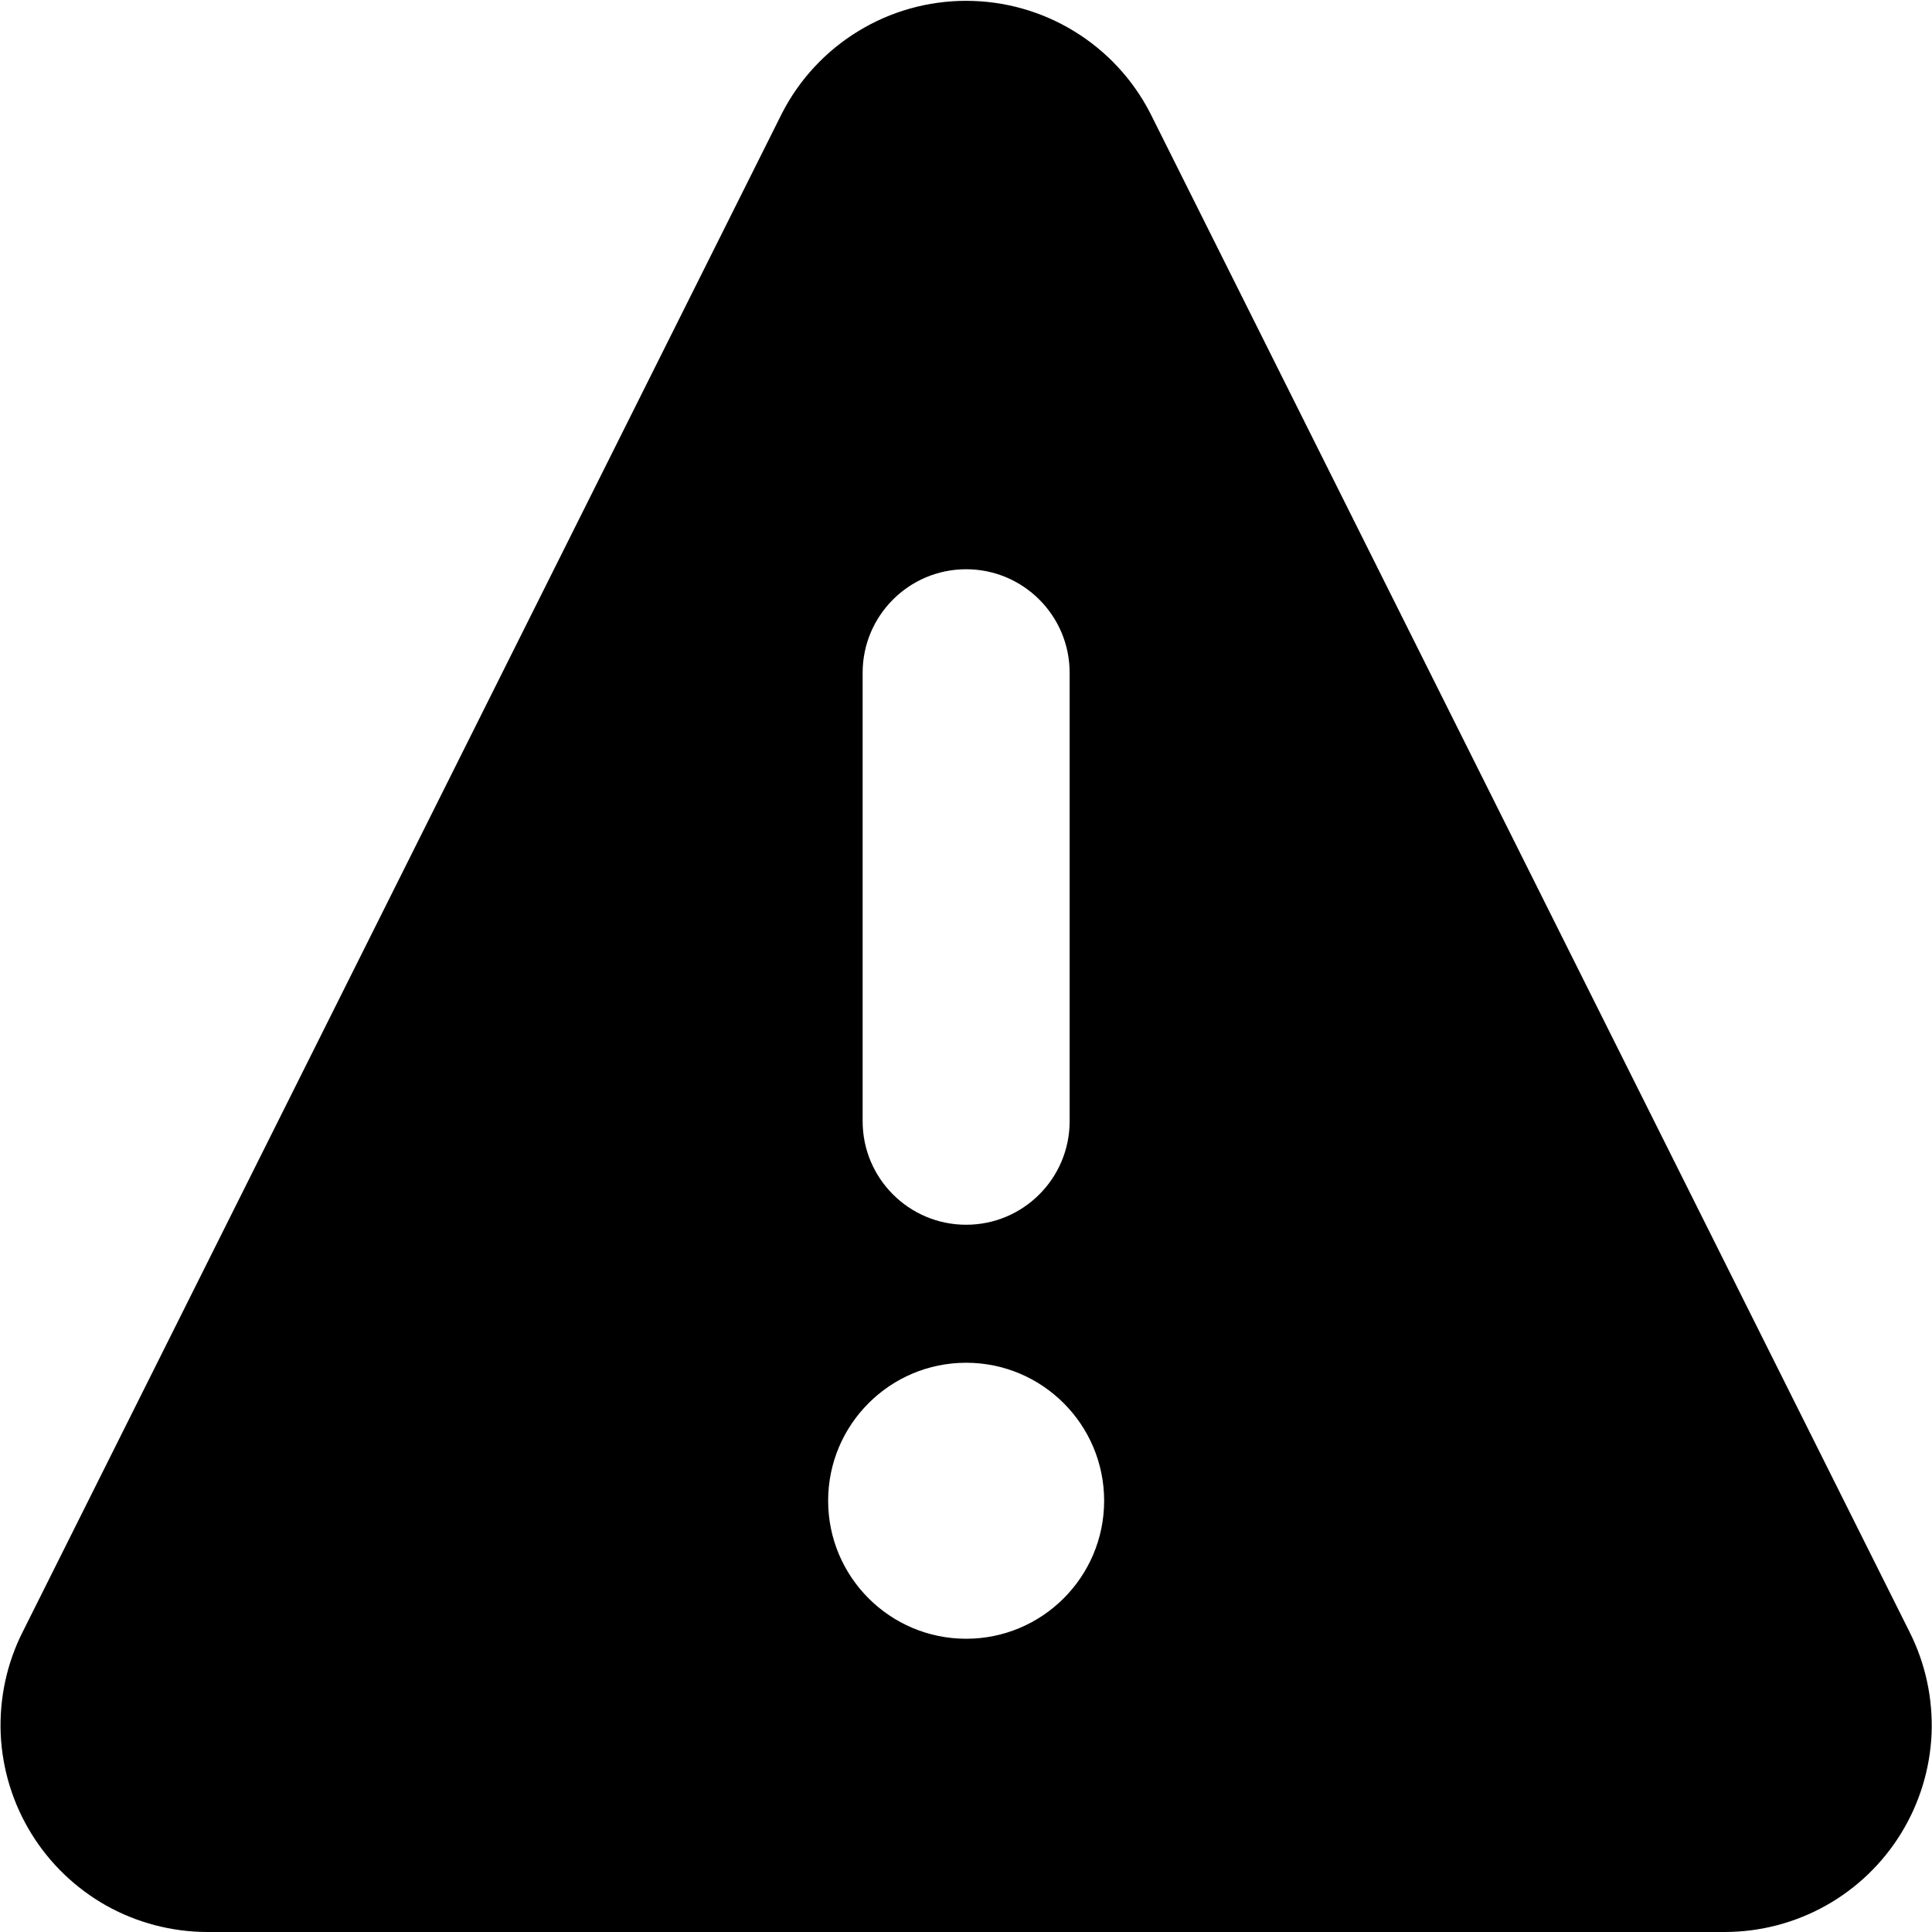 <svg width="14" height="14" viewBox="0 0 14 14" fill="none" xmlns="http://www.w3.org/2000/svg">
<g clip-path="url(#clip0_1068_186855)">
<path fill-rule="evenodd" clip-rule="evenodd" d="M6.219 0.226C6.454 0.082 6.725 0.006 7.001 0.006C7.277 0.006 7.548 0.082 7.783 0.226C8.019 0.37 8.21 0.576 8.336 0.822L8.338 0.826L13.837 11.825C13.952 12.053 14.007 12.307 13.997 12.563C13.986 12.818 13.91 13.067 13.776 13.285C13.643 13.502 13.455 13.683 13.232 13.808C13.009 13.933 12.758 13.999 12.502 14H12.501H1.501H1.499C1.244 13.999 0.992 13.933 0.769 13.808C0.547 13.683 0.359 13.502 0.226 13.285C0.092 13.067 0.016 12.818 0.005 12.563C-0.005 12.307 0.049 12.054 0.164 11.826L5.664 0.826L5.666 0.822C5.792 0.576 5.983 0.37 6.219 0.226ZM7.001 4.125C7.415 4.125 7.751 4.461 7.751 4.875V8.125C7.751 8.539 7.415 8.875 7.001 8.875C6.587 8.875 6.251 8.539 6.251 8.125V4.875C6.251 4.461 6.587 4.125 7.001 4.125ZM8.001 10.875C8.001 11.427 7.553 11.875 7.001 11.875C6.449 11.875 6.001 11.427 6.001 10.875C6.001 10.323 6.449 9.875 7.001 9.875C7.553 9.875 8.001 10.323 8.001 10.875Z" fill="black"/>
</g>
<defs>
<clipPath id="clip0_1068_186855">
<rect width="14" height="14" fill="white"/>
</clipPath>
</defs>
</svg>
